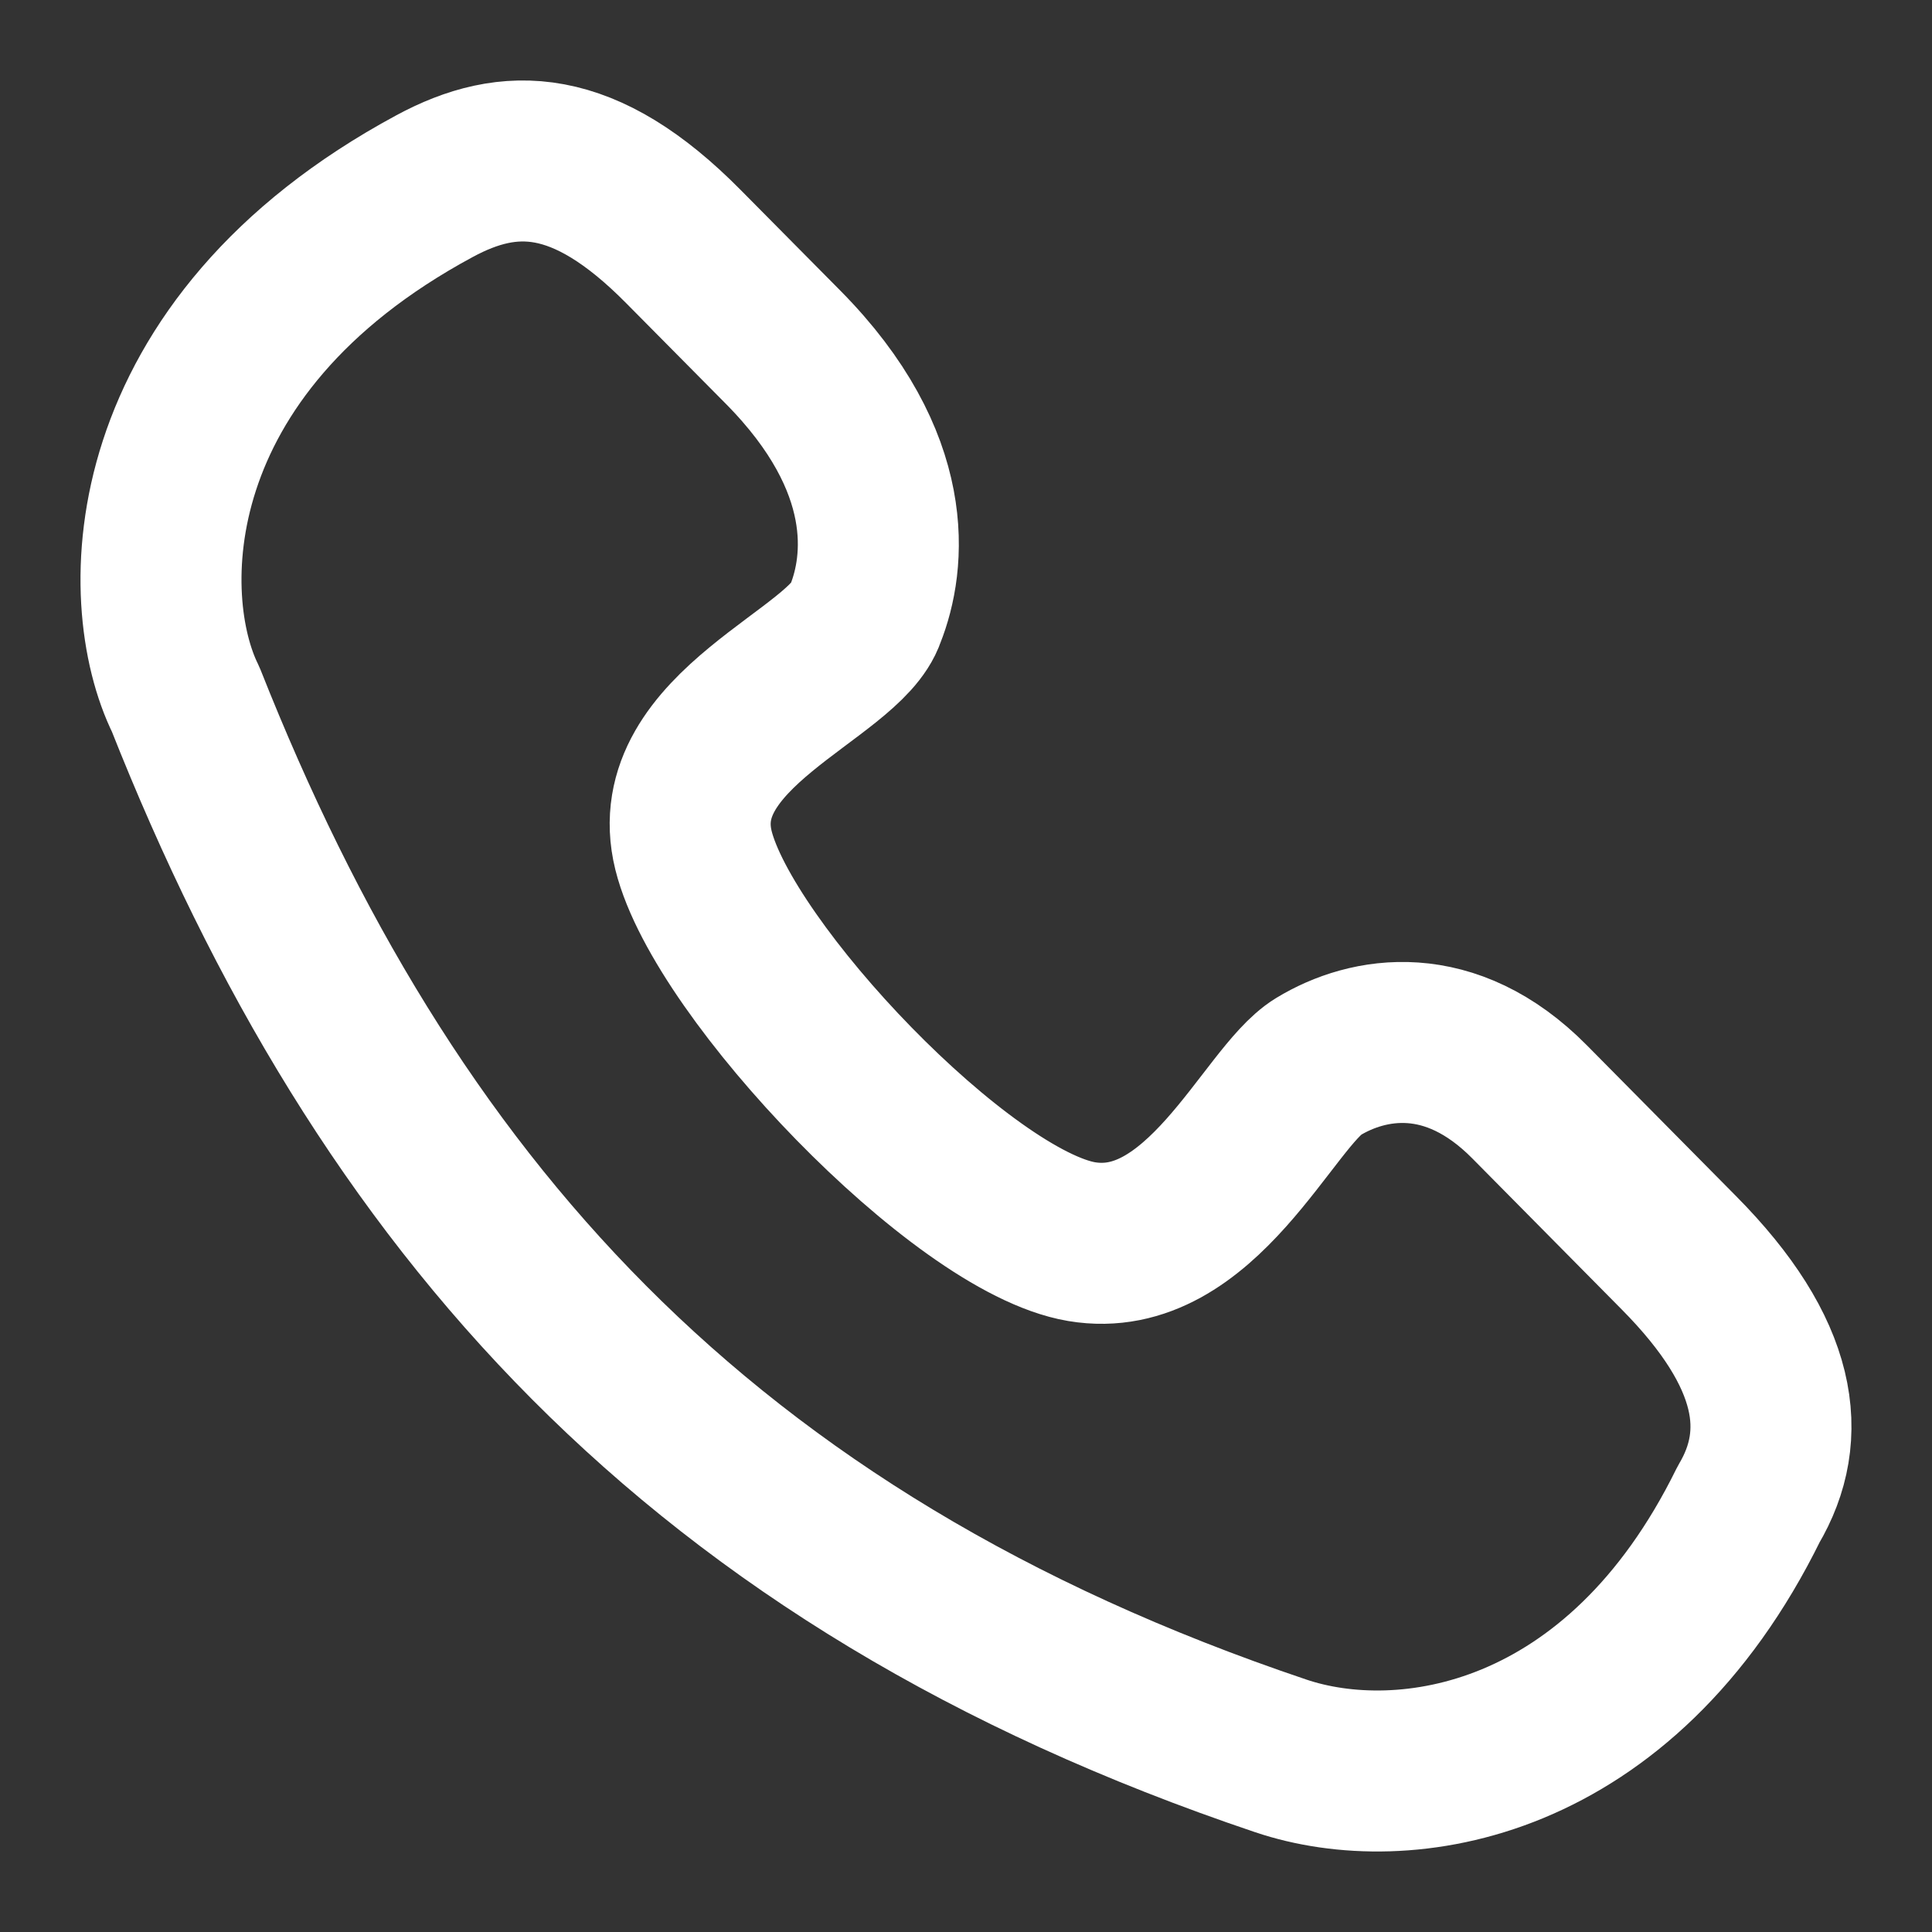 <svg width="18" height="18" viewBox="0 0 18 18" fill="none" xmlns="http://www.w3.org/2000/svg">
<rect x="0" y="0" width="18" height="18" fill="#333333" stroke="none"/>
<path d="M11.932 16.359C6.498 14.528 3.585 11.203 1.73 6.516C1.266 5.578 1.266 3.234 4.049 1.734C4.744 1.359 5.44 1.359 6.367 2.297C7.295 3.234 6.367 2.297 7.295 3.234C8.362 4.312 8.248 5.25 8.062 5.719C7.877 6.281 6.183 6.797 6.461 7.922C6.74 9.047 8.964 11.38 10.077 11.568C11.19 11.755 11.818 10.219 12.281 9.938C12.745 9.656 13.512 9.518 14.251 10.266C14.625 10.644 14.715 10.734 15.642 11.672C16.57 12.609 16.674 13.37 16.291 14.016C15.094 16.45 13.079 16.746 11.932 16.359Z" stroke="white" stroke-width="1.5" stroke-linecap="round" stroke-linejoin="round"/>
</svg>
